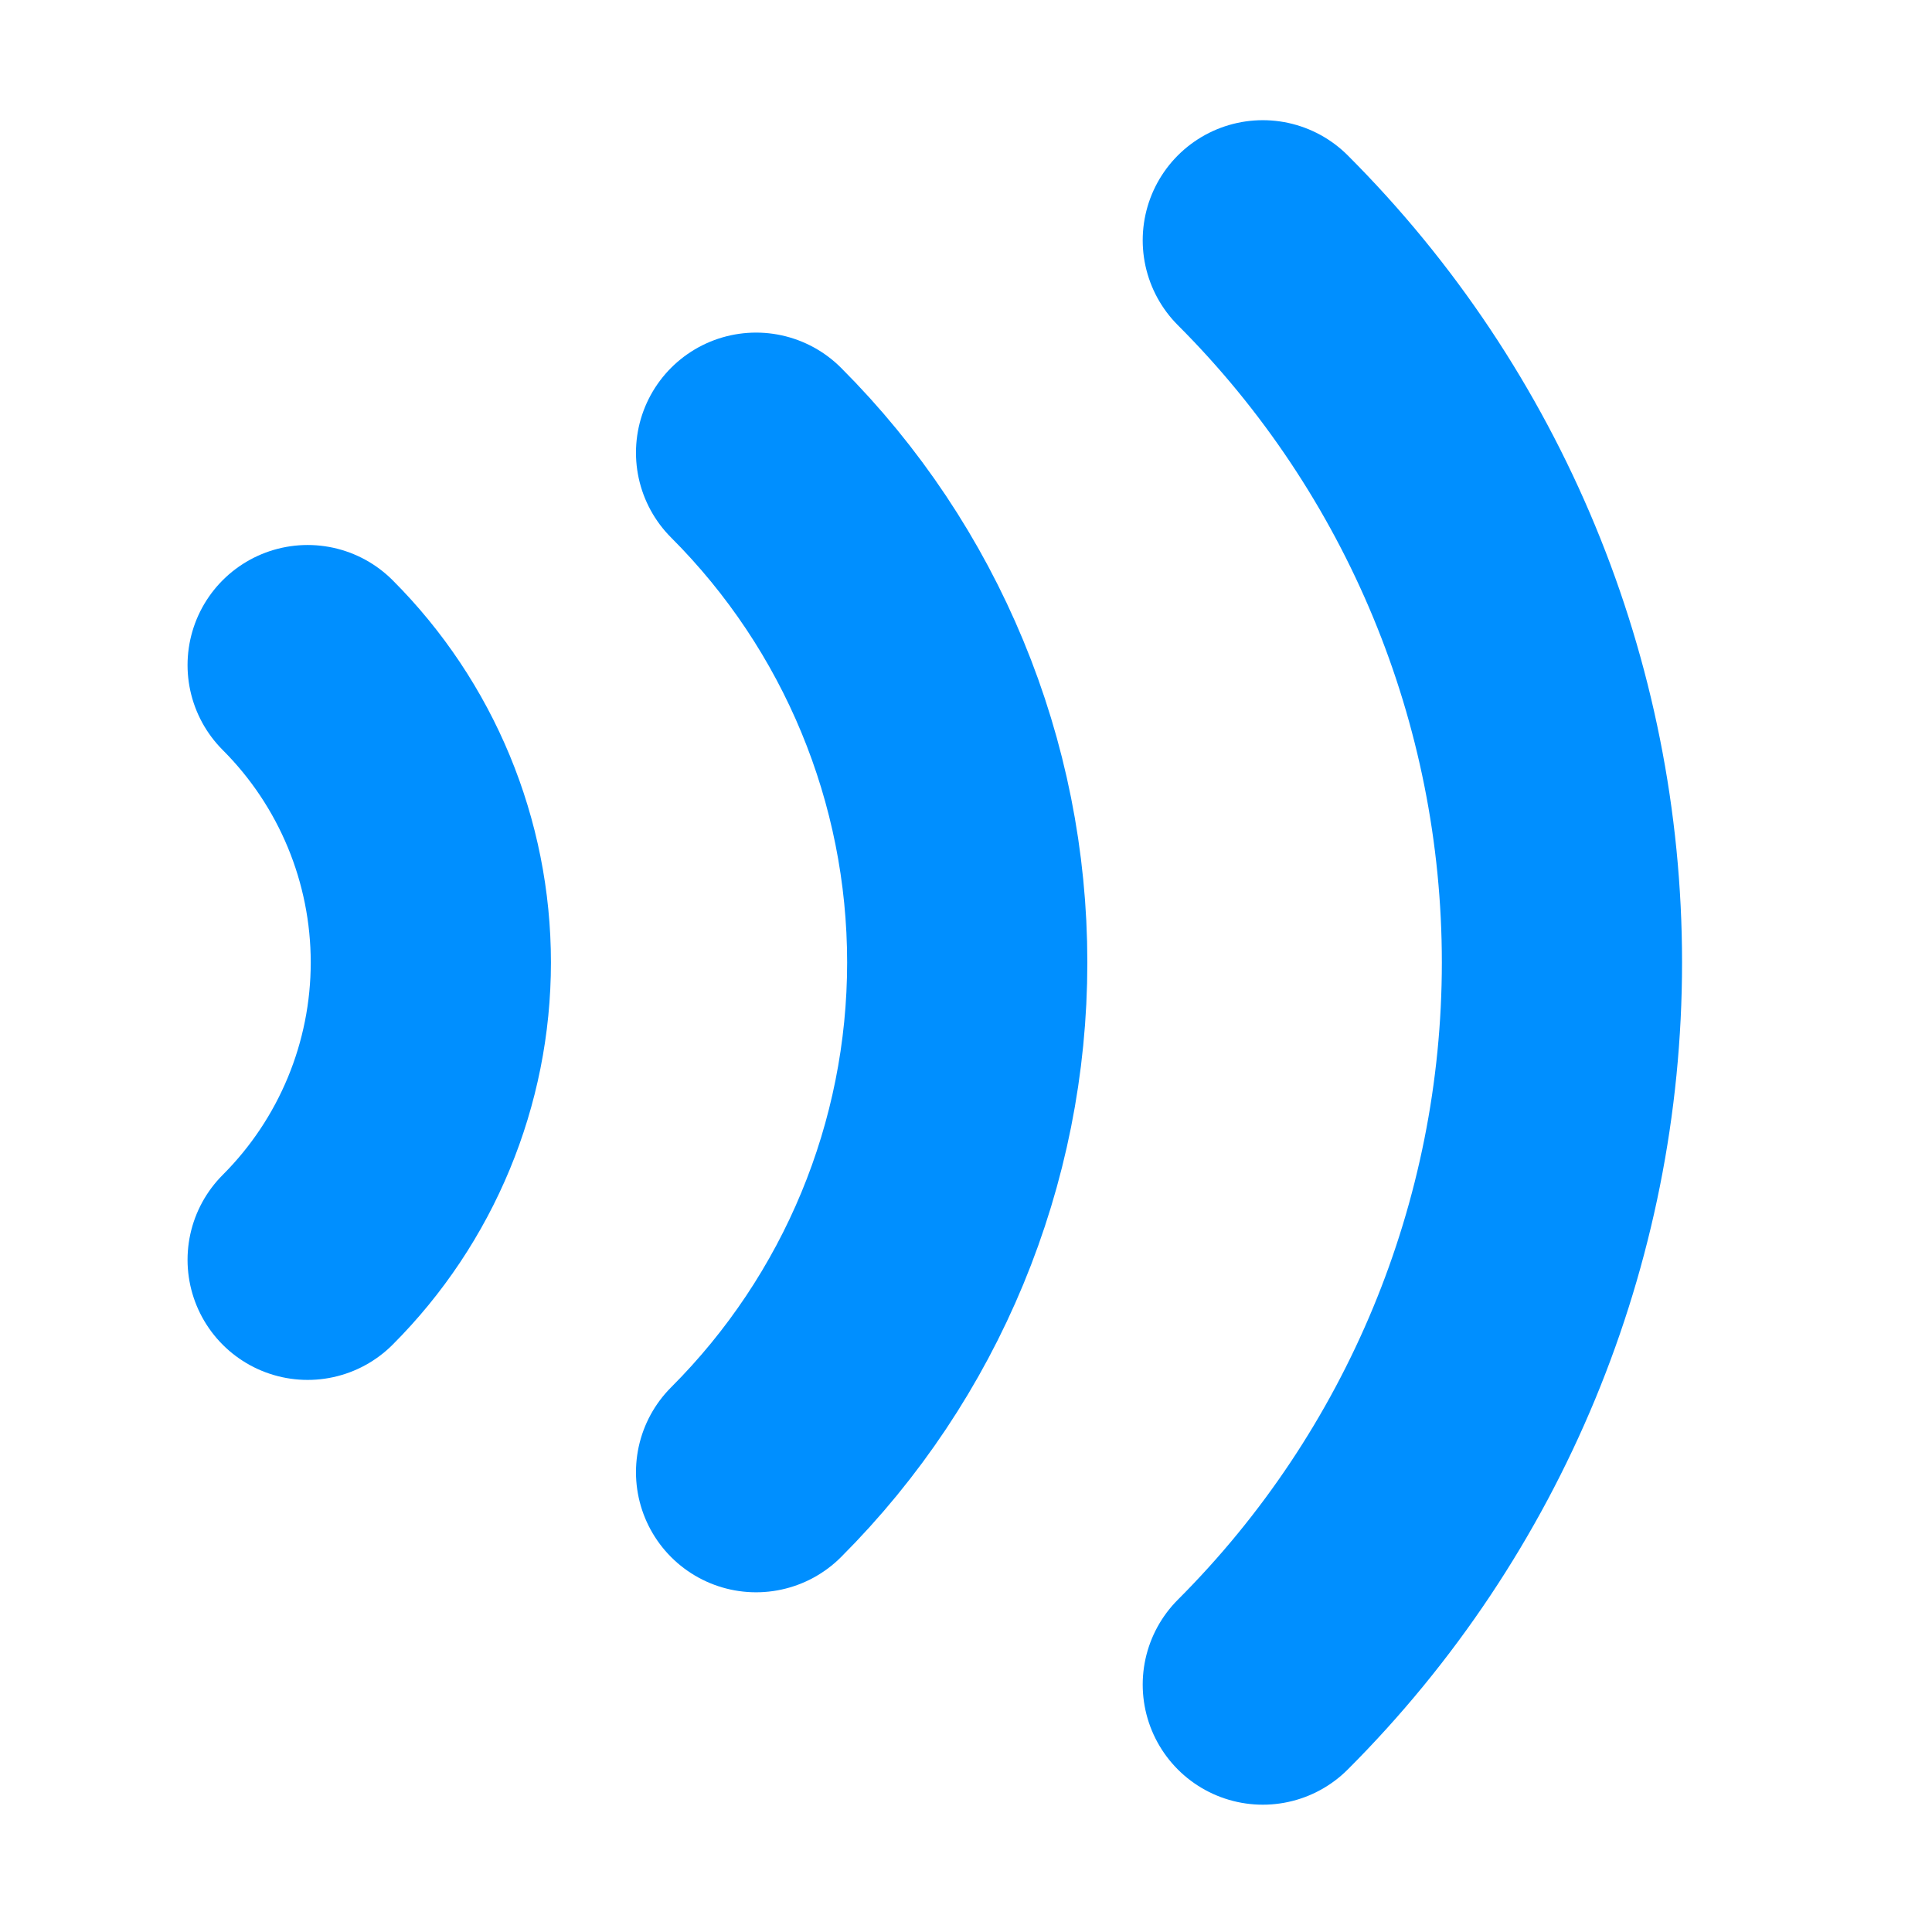 <?xml version="1.0" encoding="UTF-8" standalone="no"?><!DOCTYPE svg PUBLIC "-//W3C//DTD SVG 1.1//EN" "http://www.w3.org/Graphics/SVG/1.1/DTD/svg11.dtd"><svg width="100%" height="100%" viewBox="0 0 67 67" version="1.1" xmlns="http://www.w3.org/2000/svg" xmlns:xlink="http://www.w3.org/1999/xlink" xml:space="preserve" style="fill-rule:evenodd;clip-rule:evenodd;stroke-linecap:round;stroke-linejoin:round;stroke-miterlimit:1.5;"><g id="g3042"><path d="M26.22,51.054c4.689,-4.688 7.323,-11.047 7.323,-17.677c0,-6.631 -2.634,-12.99 -7.323,-17.678c4.689,4.688 7.323,11.047 7.323,17.678c0,6.63 -2.634,12.989 -7.323,17.677Z" style="fill:none;stroke:#008fff;stroke-width:8.33px;"/><path d="M10.669,43.689c2.735,-2.735 4.272,-6.445 4.272,-10.312c0,-3.868 -1.537,-7.577 -4.272,-10.312c2.735,2.735 4.272,6.444 4.272,10.312c0,3.867 -1.537,7.577 -4.272,10.312Z" style="fill:none;stroke:#008fff;stroke-width:8.33px;"/><path d="M43.793,58.42c6.642,-6.642 10.374,-15.65 10.374,-25.043c0,-9.393 -3.732,-18.402 -10.374,-25.044c6.642,6.642 10.374,15.651 10.374,25.044c0,9.393 -3.732,18.401 -10.374,25.043Z" style="fill:none;stroke:#008fff;stroke-width:8.33px;"/></g></svg>